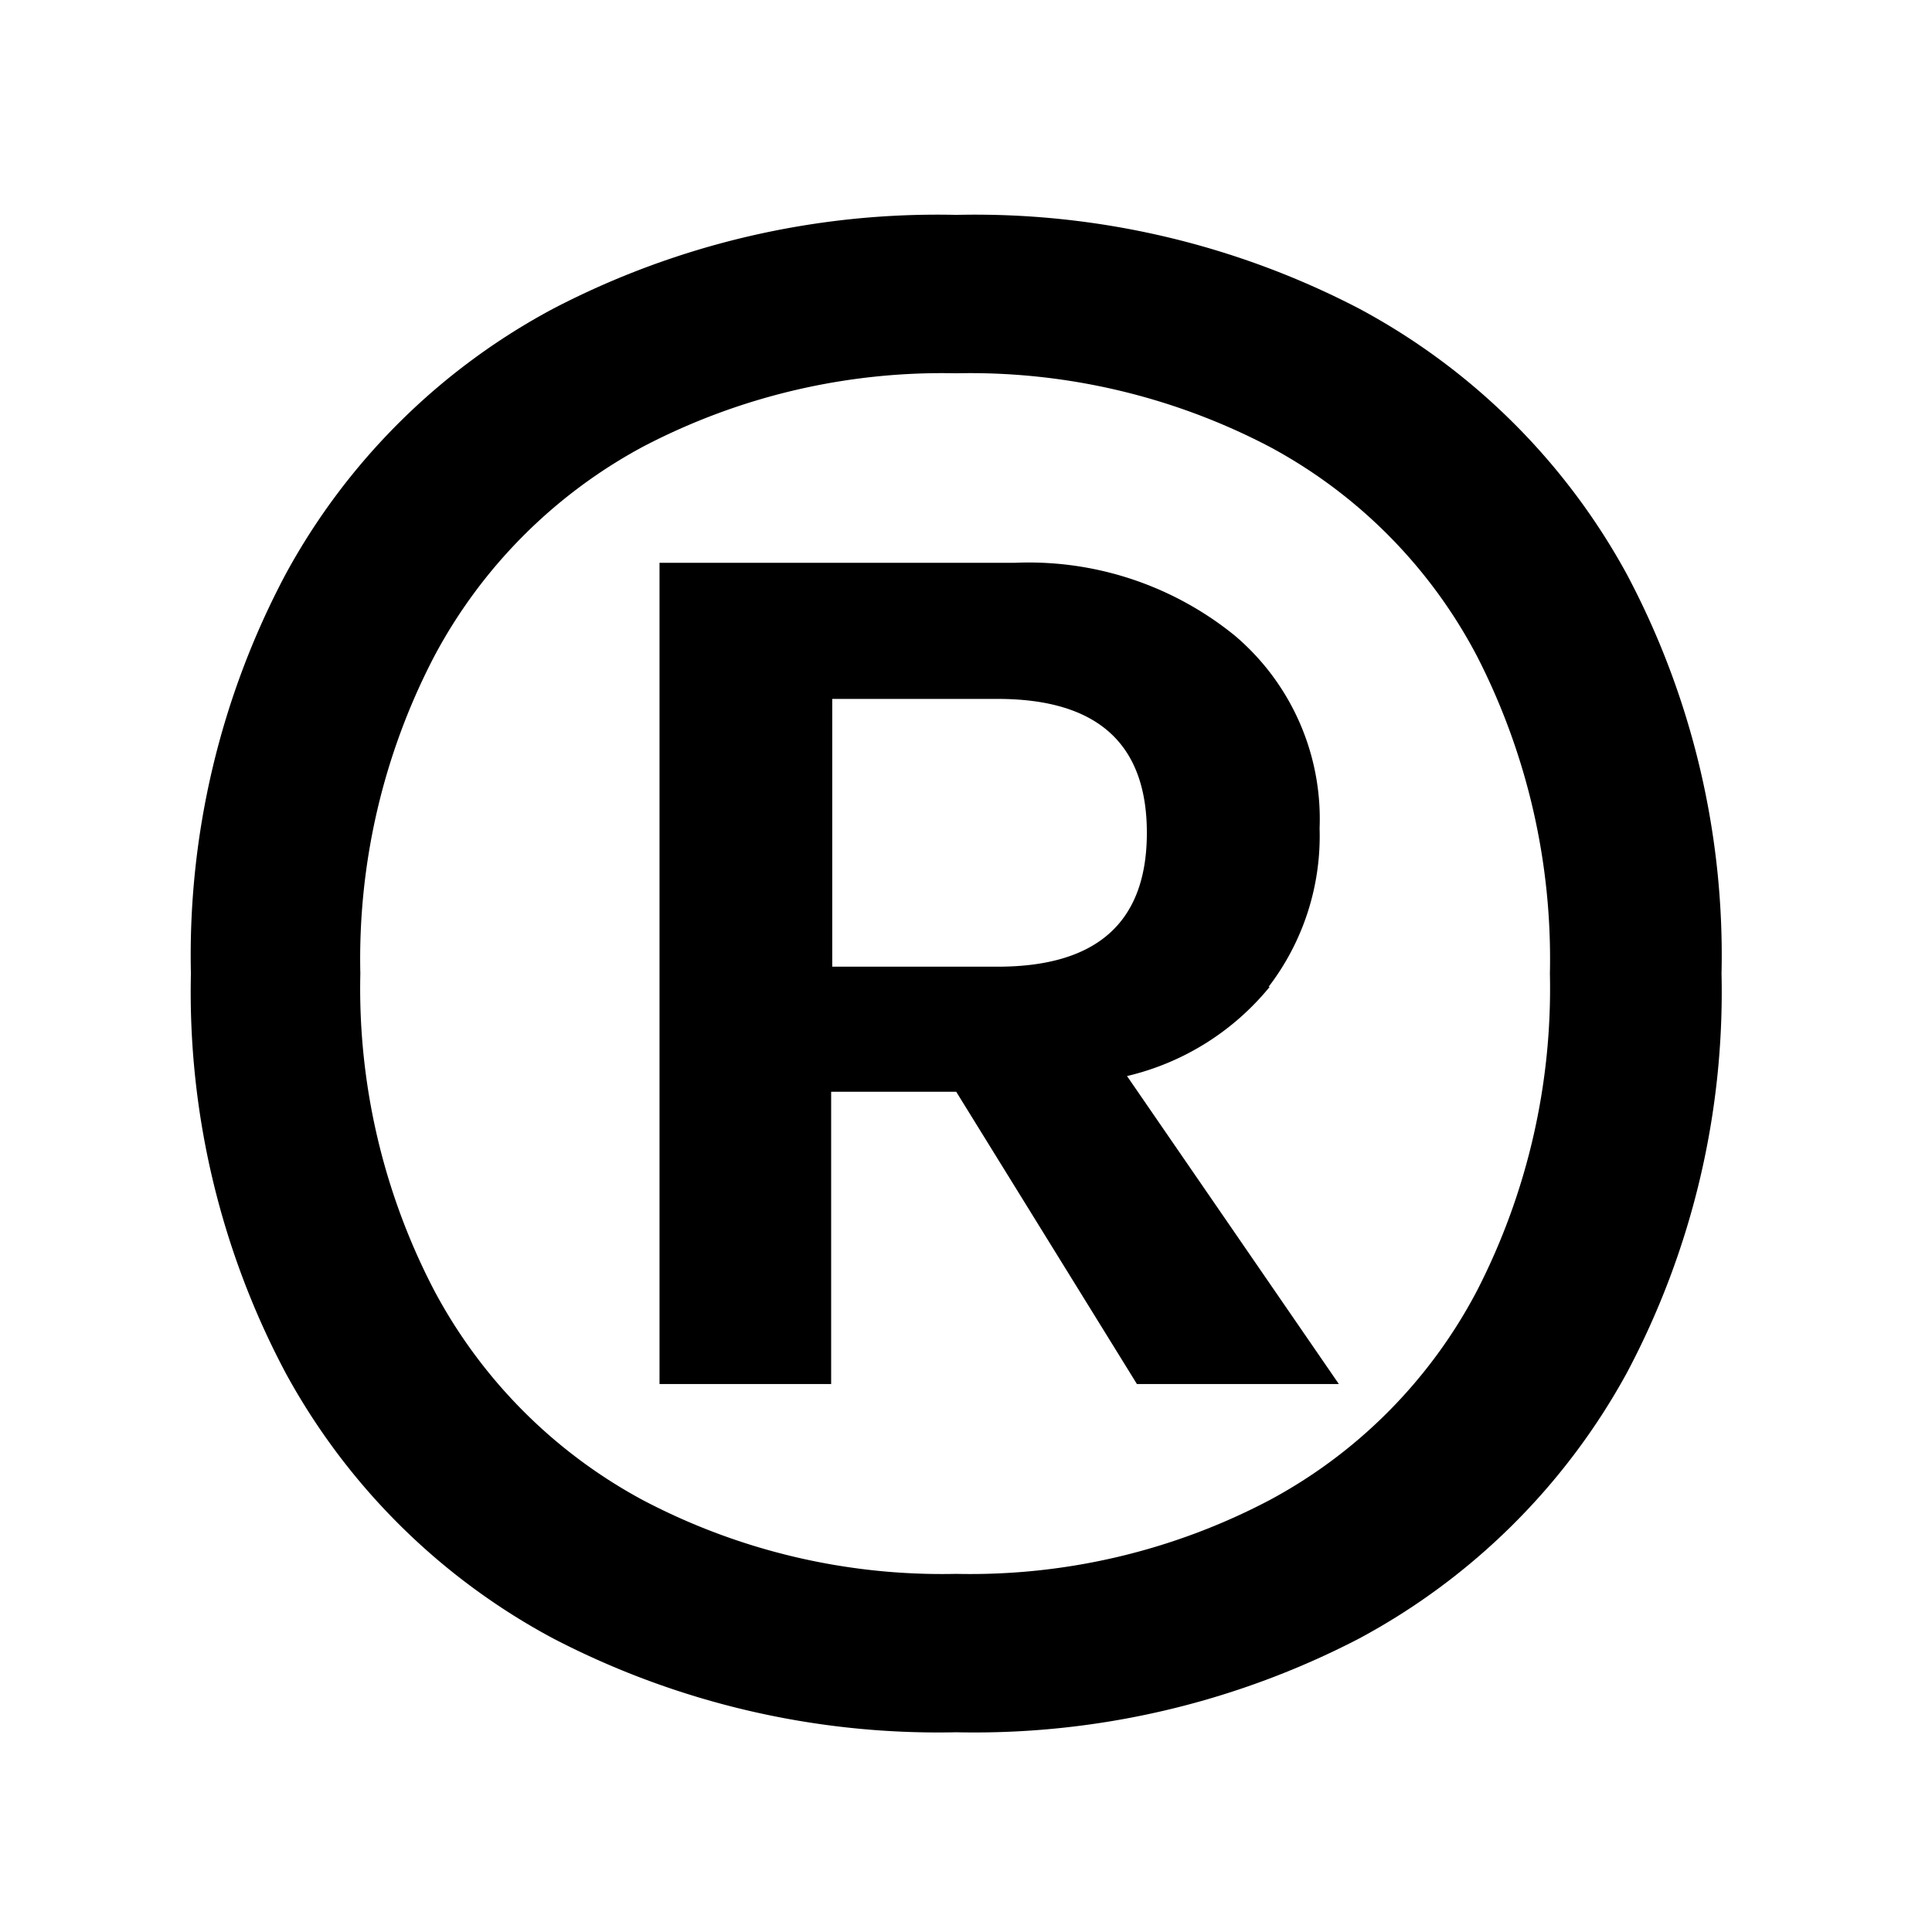 <svg id="Layer_1" data-name="Layer 1" xmlns="http://www.w3.org/2000/svg" viewBox="0 0 70.13 70.13"><defs><style>.cls-1{isolation:isolate;}</style></defs><title>logo-black-2</title><g class="cls-1"><g class="cls-1"><path d="M49.33,11.2a23.93,23.93,0,0,1,9.72,9.64,29.47,29.47,0,0,1,3.44,14.5,29.47,29.47,0,0,1-3.44,14.5,24,24,0,0,1-9.72,9.64,30.3,30.3,0,0,1-14.62,3.4,30.3,30.3,0,0,1-14.62-3.4,23.87,23.87,0,0,1-9.72-9.64,29.47,29.47,0,0,1-3.44-14.5,29.47,29.47,0,0,1,3.44-14.5,23.81,23.81,0,0,1,9.72-9.64A30.18,30.18,0,0,1,34.71,7.8,30.18,30.18,0,0,1,49.33,11.2ZM46.09,54.45a18.23,18.23,0,0,0,7.53-7.61,24,24,0,0,0,2.64-11.5,24.08,24.08,0,0,0-2.64-11.51,18.23,18.23,0,0,0-7.53-7.61,23.42,23.42,0,0,0-11.38-2.67,23.42,23.42,0,0,0-11.38,2.67,18.5,18.5,0,0,0-7.57,7.61,23.75,23.75,0,0,0-2.68,11.51,23.71,23.71,0,0,0,2.68,11.5,18.5,18.5,0,0,0,7.57,7.61,23.31,23.31,0,0,0,11.38,2.68A23.31,23.31,0,0,0,46.09,54.45Zm0-18.63a9.49,9.49,0,0,1-5.18,3.24l7.69,11.18H41.27L34.71,39.63H30.17V50.24H23.94V20.43H36.82a11.86,11.86,0,0,1,8,2.64,8.72,8.72,0,0,1,3.08,7A9,9,0,0,1,46.05,35.82Zm-15.88-.73h6c3.62,0,5.42-1.62,5.42-4.86s-1.8-4.86-5.42-4.86h-6Z"/></g></g></svg>
